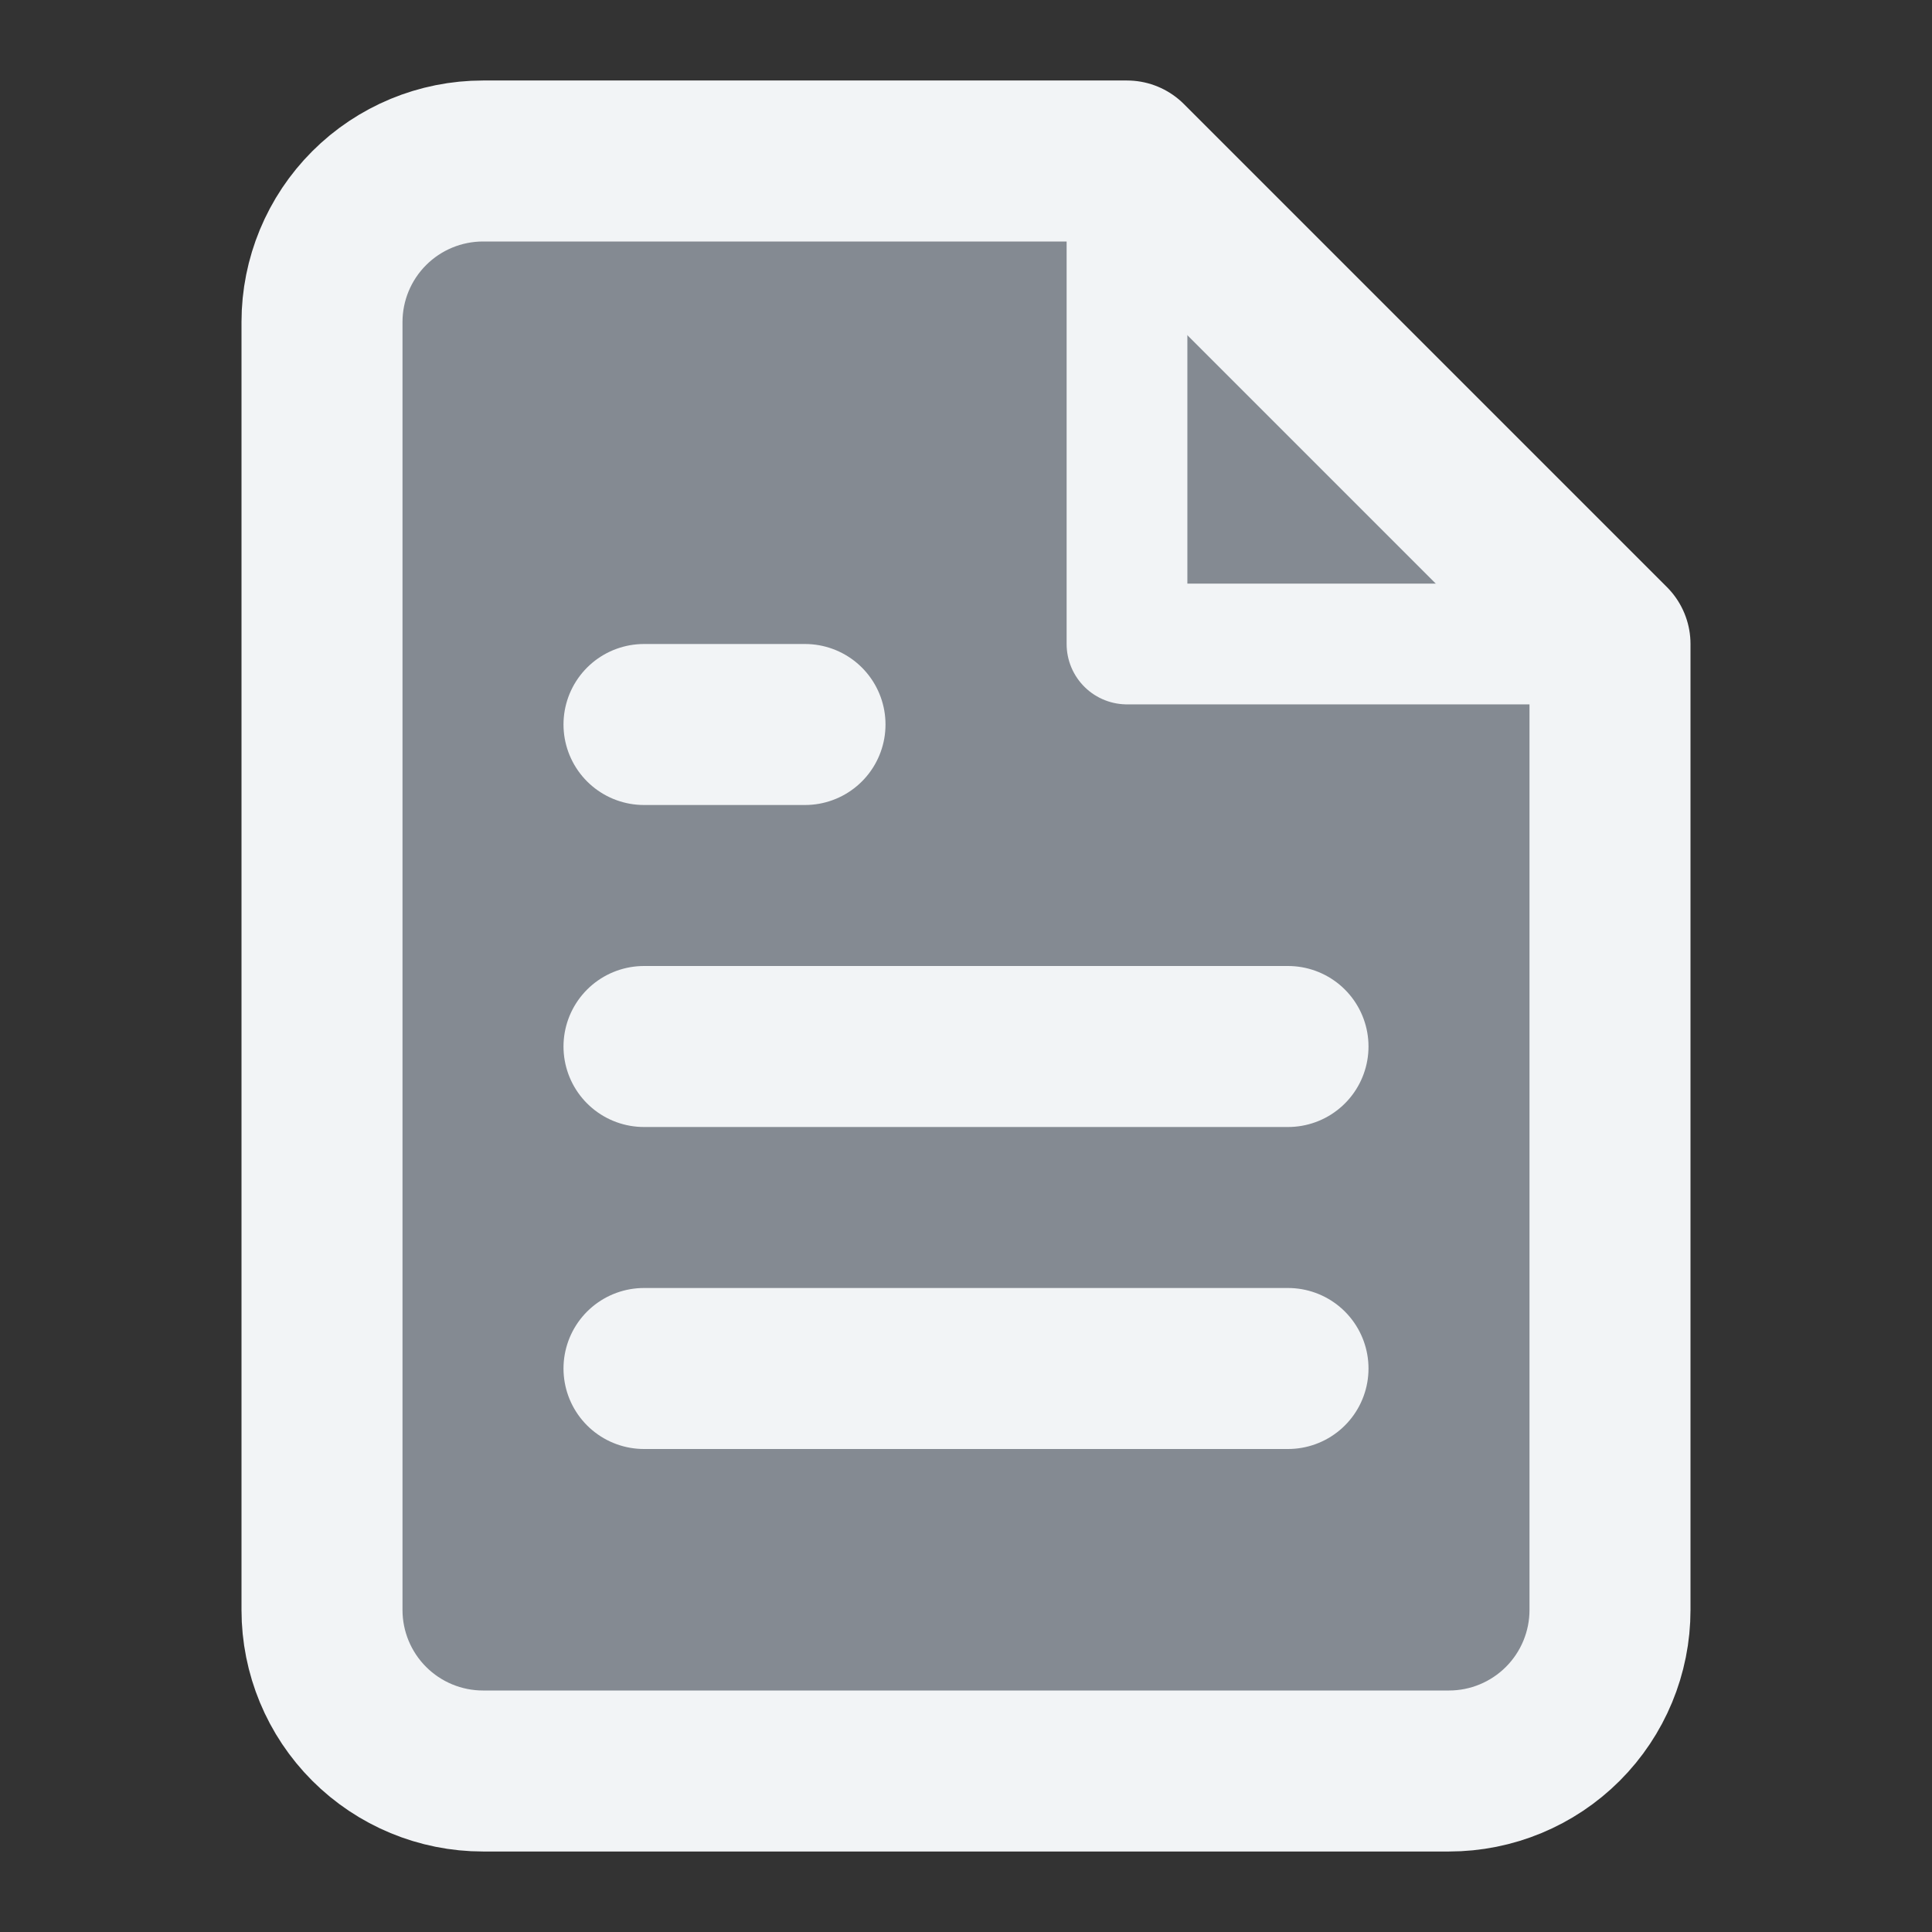 <svg width="24" height="24" viewBox="0 0 24 24" fill="none" xmlns="http://www.w3.org/2000/svg">
<rect x="0" y="0" width="24" height="24" fill="#333333" stroke="none"/>
<path d="M14 2H6C5.47 2 4.961 2.211 4.586 2.586C4.211 2.961 4 3.47 4 4V20C4 20.53 4.211 21.039 4.586 21.414C4.961 21.789 5.47 22 6 22H18C18.53 22 19.039 21.789 19.414 21.414C19.789 21.039 20 20.53 20 20V8L14 2Z" fill="#848A92" stroke="#F2F4F6" stroke-width="2" stroke-linecap="round" stroke-linejoin="round"/>
<path d="M14 2V8H20" stroke="#F2F4F6" stroke-width="1.5" stroke-linecap="round" stroke-linejoin="round"/>
<path d="M16 13H8" stroke="#F2F4F6" stroke-width="2" stroke-linecap="round" stroke-linejoin="round"/>
<path d="M16 17H8" stroke="#F2F4F6" stroke-width="2" stroke-linecap="round" stroke-linejoin="round"/>
<path d="M10 9H9H8" stroke="#F2F4F6" stroke-width="2" stroke-linecap="round" stroke-linejoin="round"/>
</svg>
